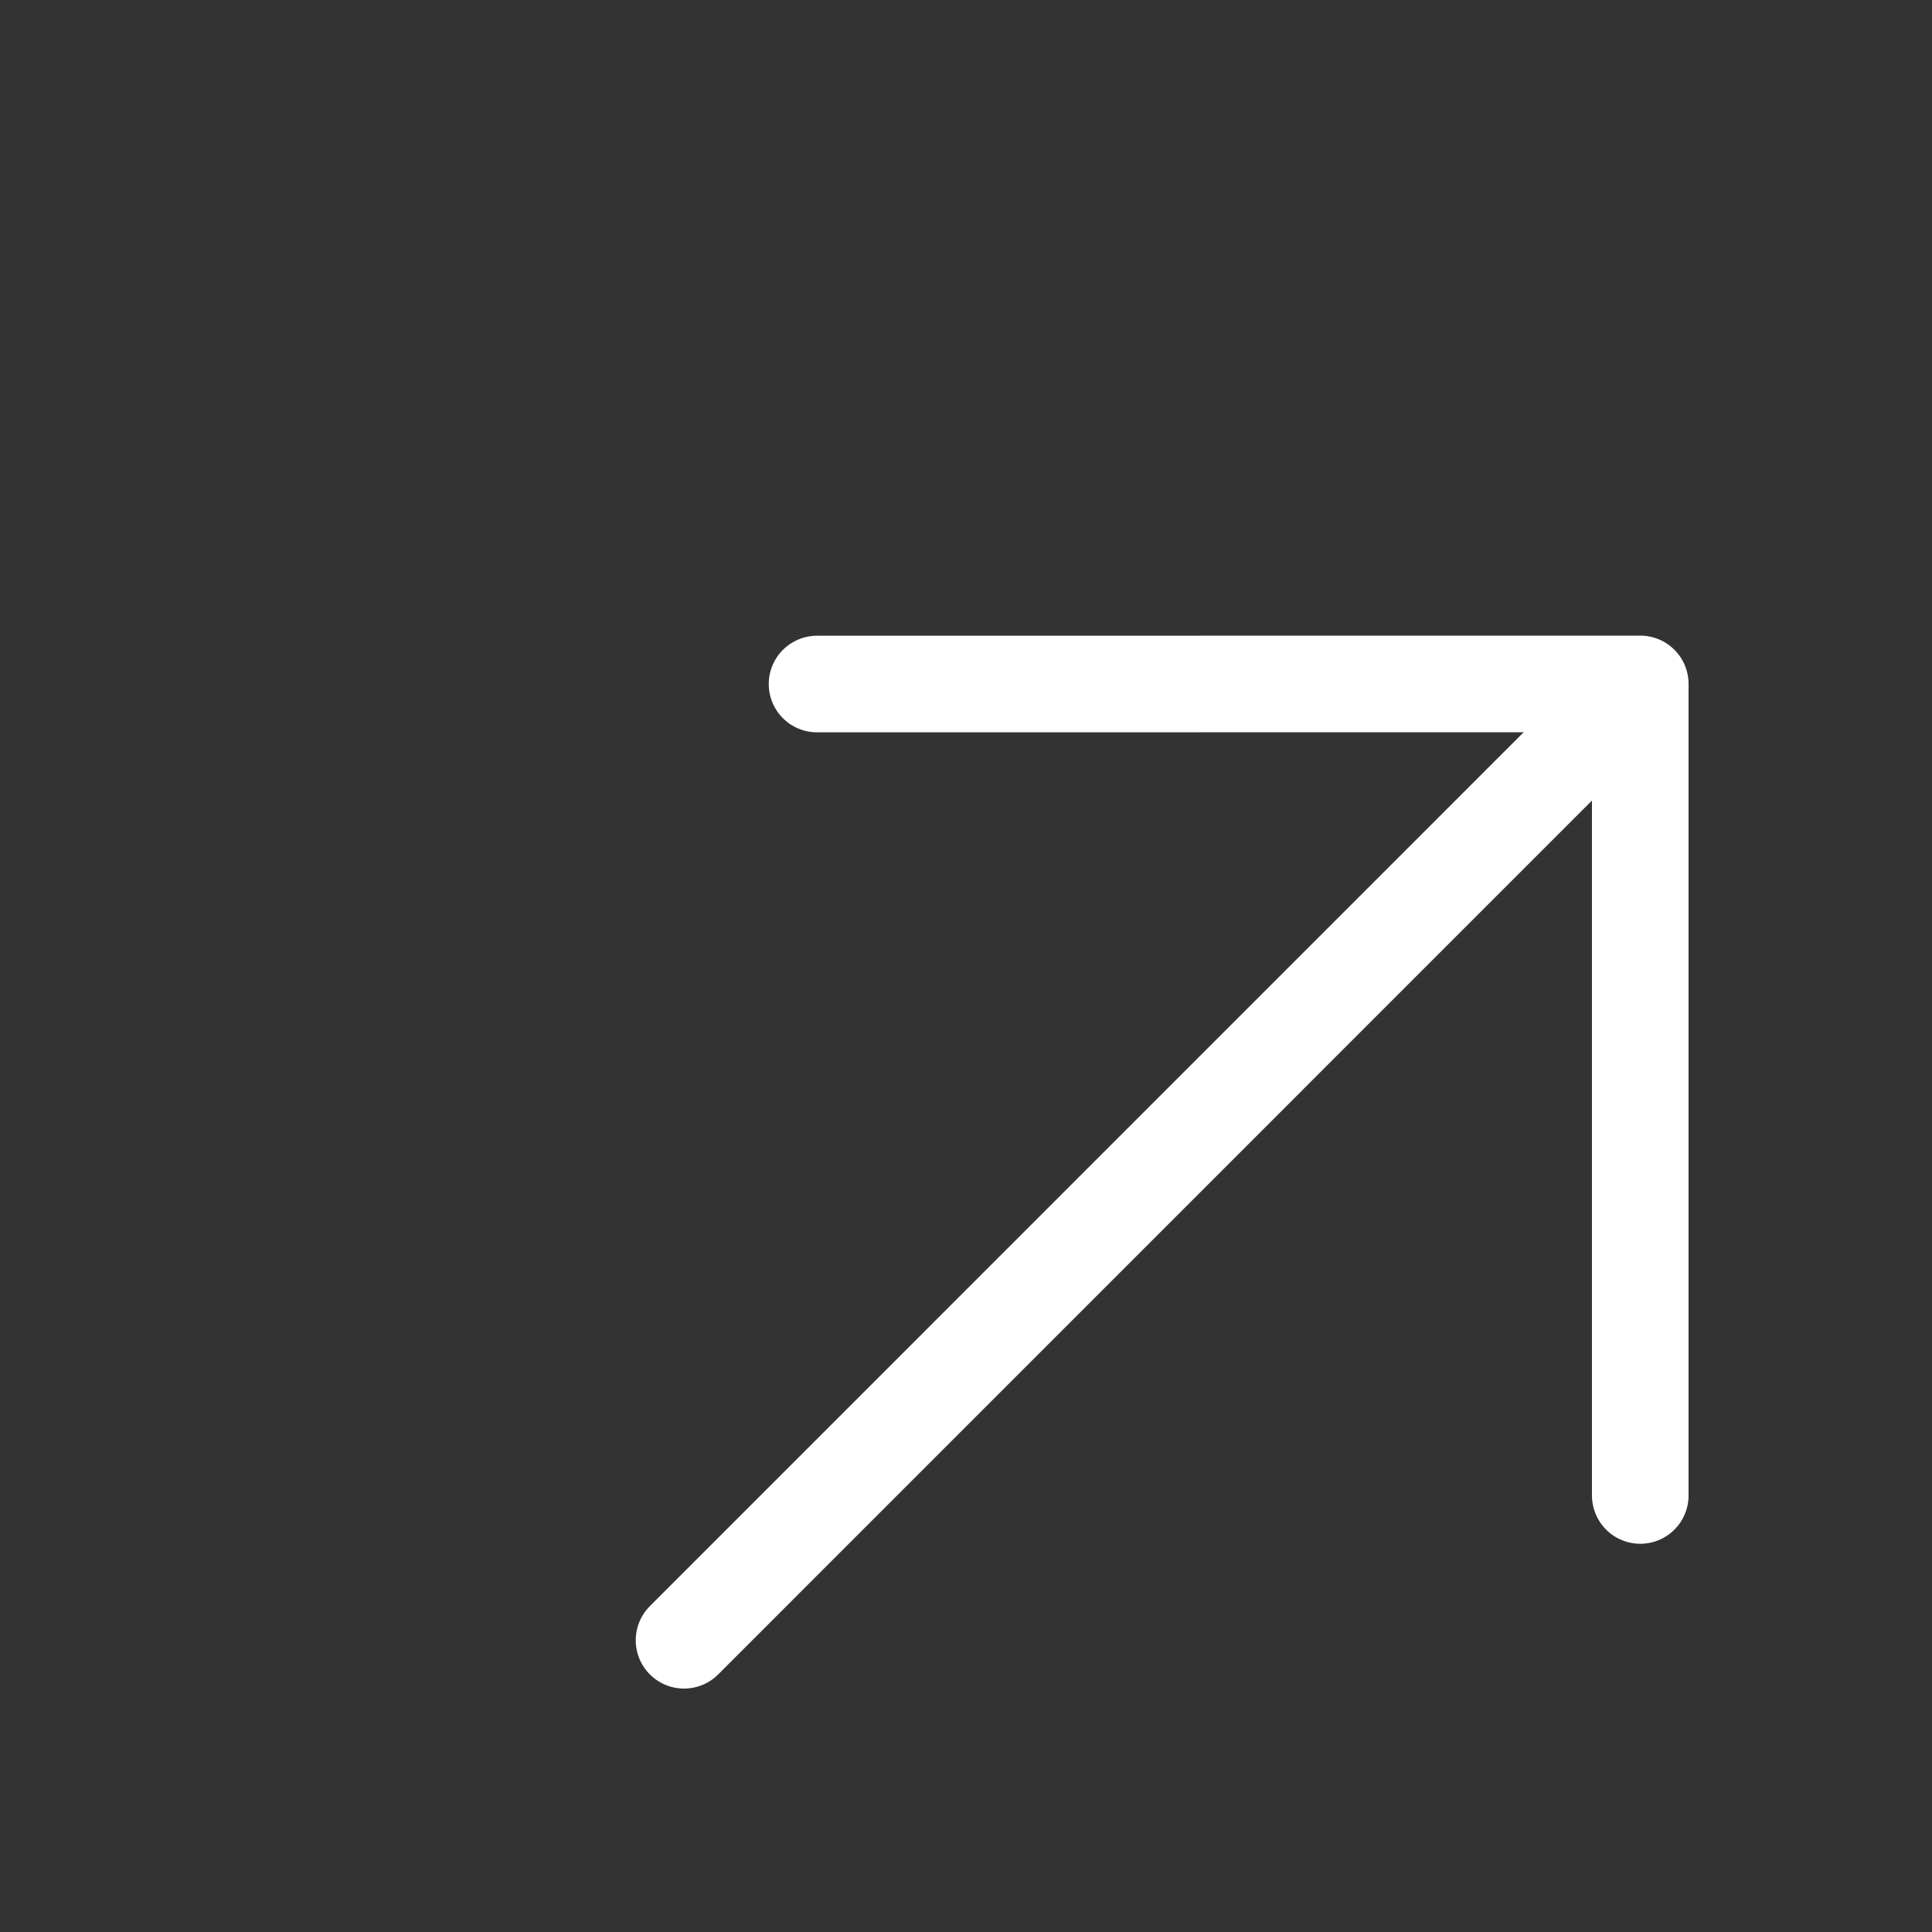 <svg width="12" height="12" viewBox="0 0 20 20" fill="none" xmlns="http://www.w3.org/2000/svg">
<rect x="0" y="0" width="20" height="20" fill="#333333" stroke="none"/>
<path d="M8.458 7.081L16.98 7.08M16.98 7.08L16.98 15.481M16.98 7.08L7.081 16.98" stroke="white" stroke-linecap="round" stroke-linejoin="round"/>
</svg>

